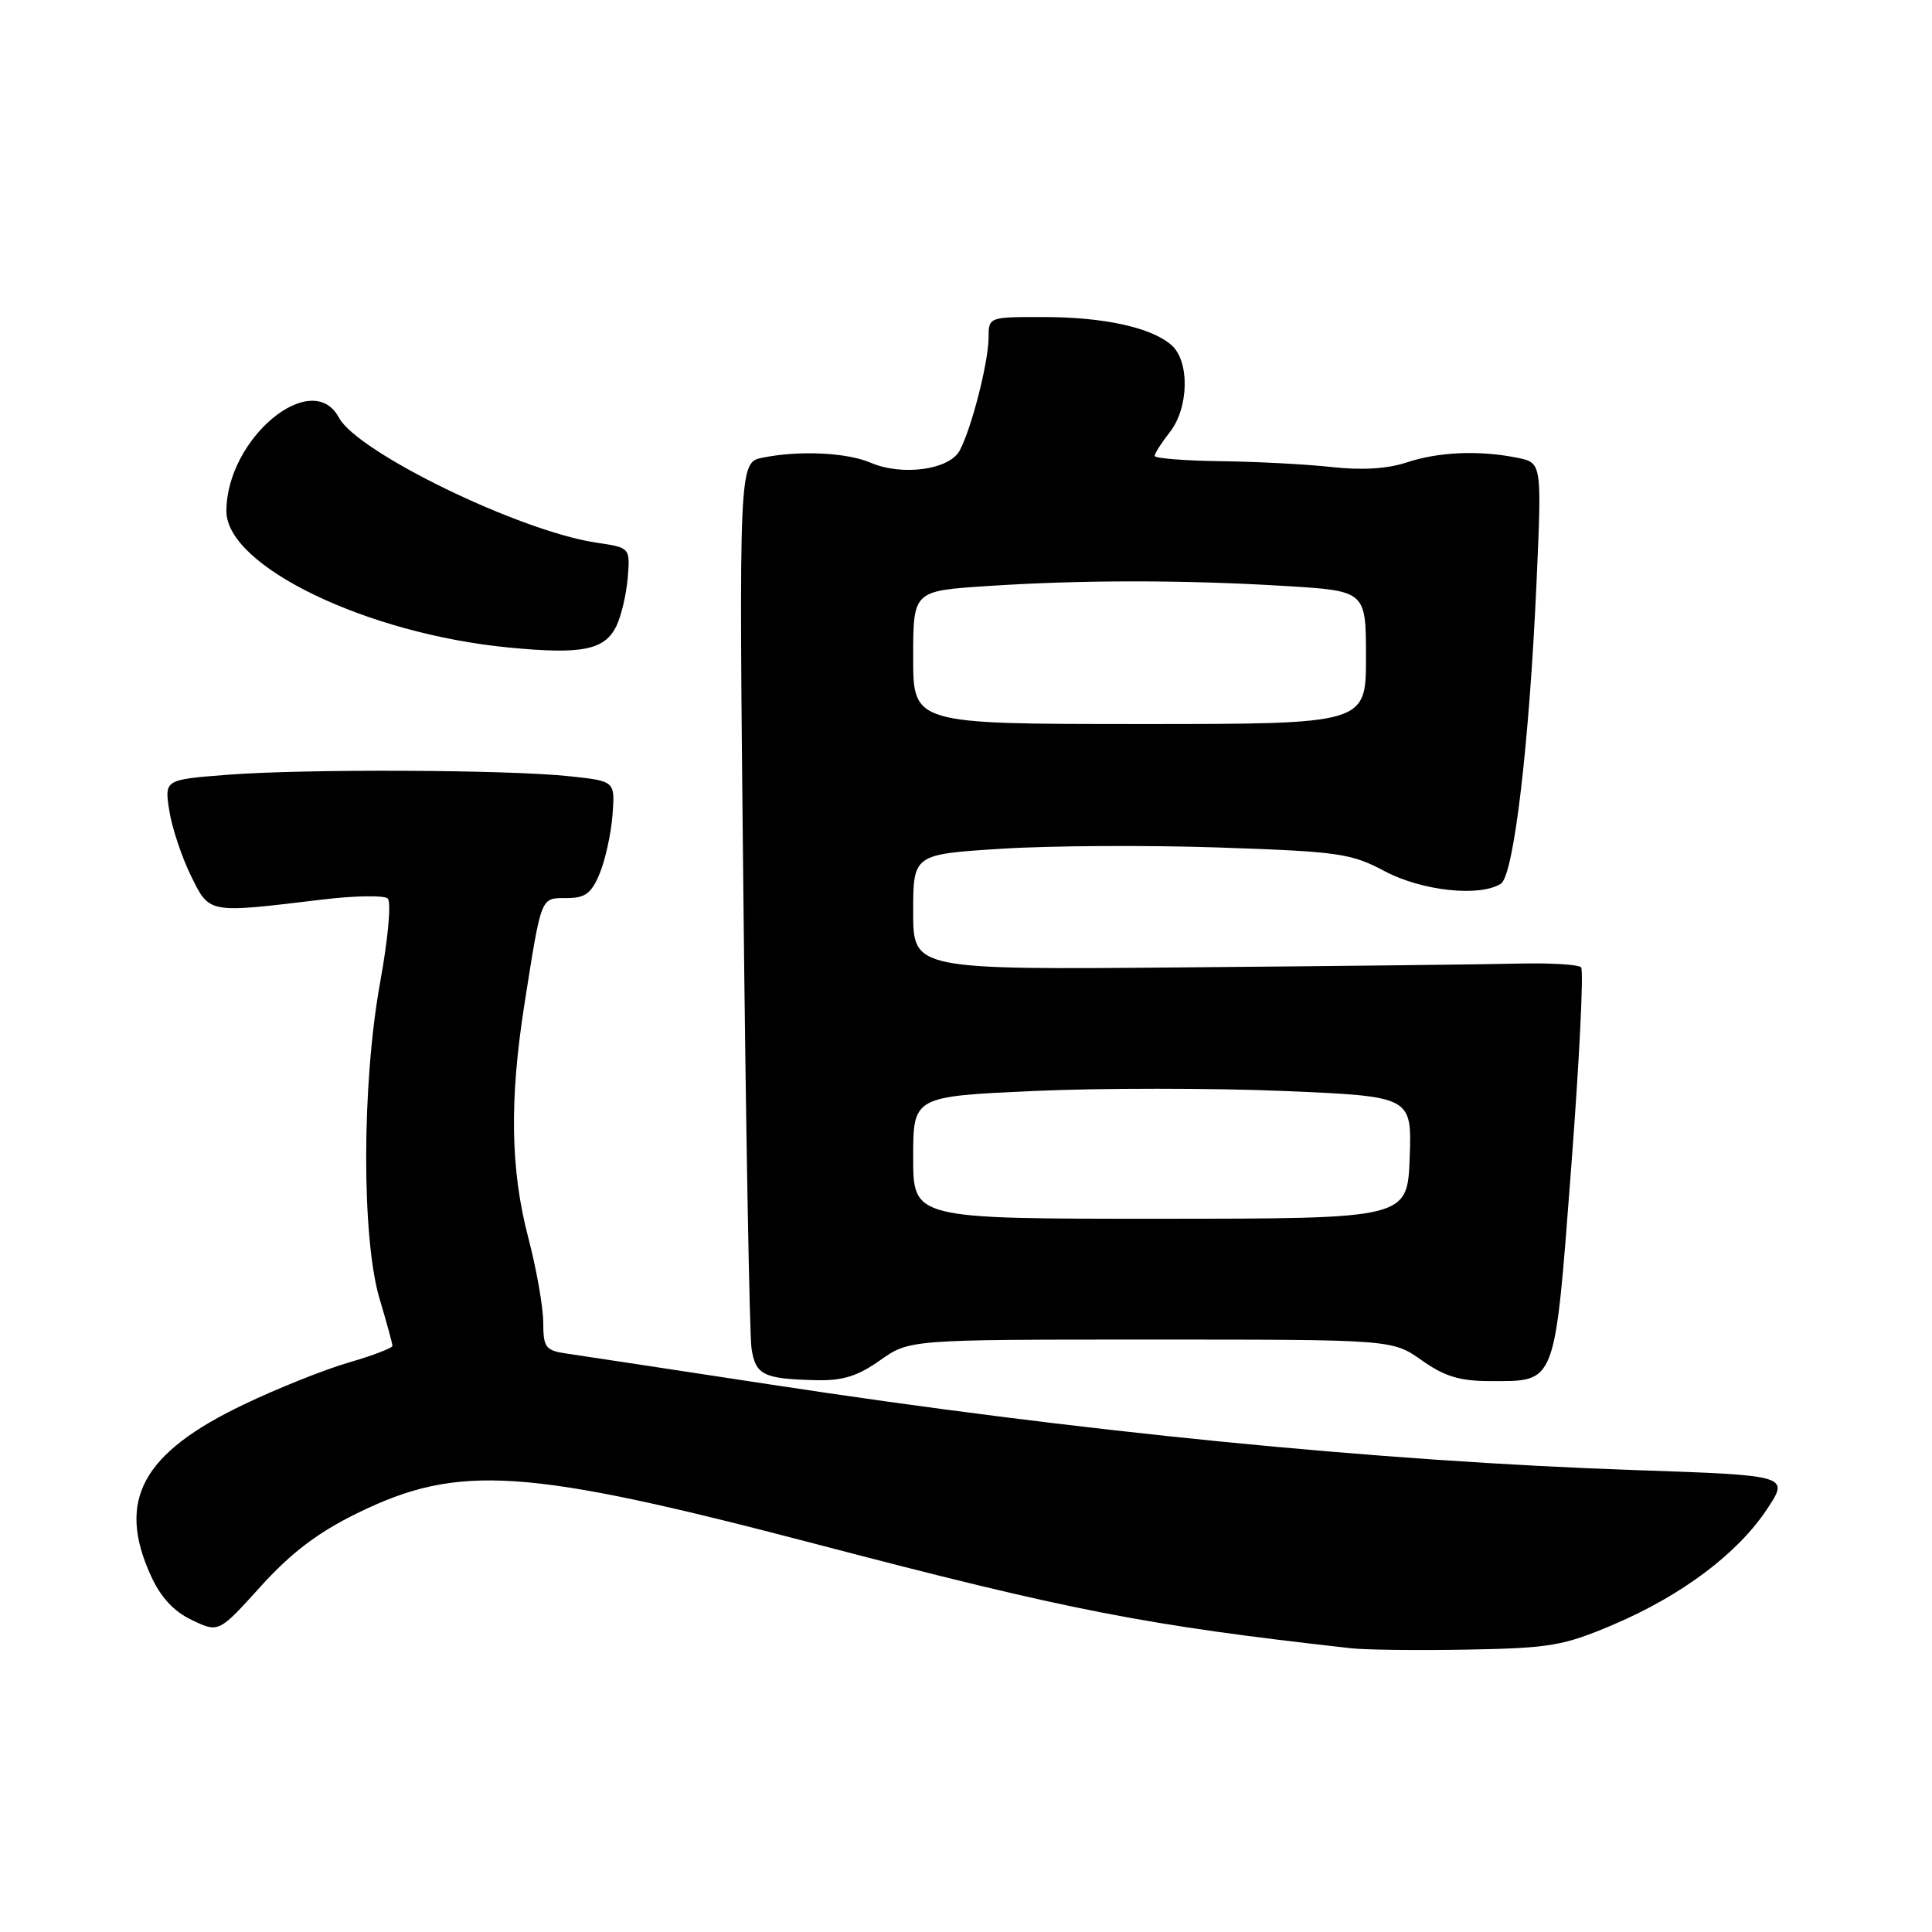 <?xml version="1.0" encoding="UTF-8" standalone="no"?>
<!DOCTYPE svg PUBLIC "-//W3C//DTD SVG 1.1//EN" "http://www.w3.org/Graphics/SVG/1.1/DTD/svg11.dtd" >
<svg xmlns="http://www.w3.org/2000/svg" xmlns:xlink="http://www.w3.org/1999/xlink" version="1.1" viewBox="0 0 256 256">
 <g >
 <path fill="currentColor"
d=" M 213.78 215.27 C 222.84 211.41 230.22 205.87 234.12 200.00 C 237.11 195.50 237.11 195.50 216.80 194.80 C 182.63 193.63 142.98 189.71 102.00 183.44 C 89.07 181.47 77.04 179.64 75.25 179.38 C 72.26 178.95 72.00 178.62 71.98 175.20 C 71.97 173.17 71.08 168.12 70.00 164.00 C 67.64 154.99 67.49 145.78 69.50 133.00 C 71.77 118.60 71.61 119.00 75.07 119.00 C 77.55 119.00 78.35 118.40 79.46 115.75 C 80.20 113.96 80.97 110.47 81.16 108.00 C 81.50 103.50 81.50 103.50 75.50 102.86 C 67.32 101.98 40.36 101.87 30.15 102.66 C 21.79 103.31 21.79 103.31 22.43 107.41 C 22.78 109.66 24.07 113.53 25.28 116.00 C 27.79 121.09 27.45 121.03 42.50 119.22 C 46.90 118.68 50.89 118.61 51.37 119.05 C 51.87 119.50 51.43 124.34 50.37 130.17 C 47.93 143.63 47.90 164.10 50.31 172.15 C 51.24 175.26 52.00 178.04 52.00 178.33 C 52.00 178.62 49.41 179.61 46.25 180.53 C 43.09 181.44 36.82 183.94 32.33 186.09 C 18.86 192.51 15.44 198.77 19.97 208.74 C 21.29 211.66 23.00 213.51 25.44 214.67 C 28.98 216.36 28.98 216.36 34.55 210.20 C 38.59 205.74 42.10 203.08 47.31 200.52 C 60.77 193.91 69.56 194.49 108.00 204.56 C 141.85 213.43 151.64 215.34 179.00 218.40 C 180.93 218.62 187.90 218.70 194.50 218.58 C 205.42 218.38 207.15 218.08 213.78 215.27 Z  M 116.61 180.25 C 120.50 177.50 120.50 177.50 152.50 177.50 C 184.50 177.50 184.50 177.50 188.39 180.25 C 191.42 182.39 193.42 183.00 197.45 183.00 C 206.29 183.00 205.97 183.83 208.20 154.59 C 209.28 140.43 209.87 128.54 209.50 128.17 C 209.14 127.80 205.39 127.58 201.17 127.68 C 196.95 127.79 177.19 128.01 157.25 128.18 C 121.00 128.50 121.00 128.50 121.00 120.85 C 121.00 113.20 121.00 113.20 132.75 112.46 C 139.21 112.05 152.19 111.98 161.58 112.30 C 177.40 112.84 179.03 113.07 183.48 115.44 C 188.40 118.05 196.06 118.88 198.87 117.10 C 200.59 116.01 202.66 98.45 203.61 76.90 C 204.30 61.31 204.30 61.31 201.02 60.65 C 195.97 59.64 190.63 59.87 186.38 61.28 C 183.84 62.12 180.43 62.33 176.50 61.89 C 173.20 61.52 166.56 61.17 161.75 61.11 C 156.94 61.05 153.00 60.73 153.00 60.41 C 153.00 60.08 153.90 58.67 155.00 57.27 C 157.53 54.06 157.66 47.90 155.25 45.75 C 152.60 43.40 146.31 42.01 138.25 42.01 C 131.01 42.00 131.00 42.00 130.99 44.75 C 130.97 48.03 128.74 56.74 127.17 59.69 C 125.80 62.25 119.56 63.11 115.36 61.31 C 112.19 59.96 105.94 59.66 101.07 60.64 C 97.90 61.27 97.90 61.27 98.50 118.39 C 98.83 149.80 99.32 176.93 99.58 178.68 C 100.12 182.20 101.14 182.71 108.11 182.88 C 111.65 182.97 113.62 182.36 116.61 180.25 Z  M 81.68 82.94 C 82.33 81.60 83.00 78.72 83.18 76.53 C 83.50 72.57 83.50 72.57 79.00 71.90 C 68.87 70.39 47.38 59.95 44.91 55.34 C 41.35 48.68 30.00 58.10 30.00 67.73 C 30.00 75.03 48.62 84.01 67.52 85.81 C 77.17 86.74 80.13 86.13 81.68 82.94 Z  M 121.00 153.39 C 121.00 145.28 121.00 145.28 137.03 144.56 C 145.85 144.16 160.72 144.17 170.07 144.56 C 187.08 145.28 187.08 145.28 186.79 153.38 C 186.50 161.48 186.50 161.48 153.75 161.49 C 121.00 161.50 121.00 161.50 121.00 153.39 Z  M 121.00 87.12 C 121.00 78.30 121.00 78.30 130.75 77.66 C 143.23 76.83 156.88 76.83 170.34 77.65 C 181.00 78.30 181.00 78.30 181.00 87.12 C 181.00 95.94 181.00 95.94 151.00 95.94 C 121.00 95.93 121.00 95.93 121.00 87.12 Z "/>
</g>
</svg>